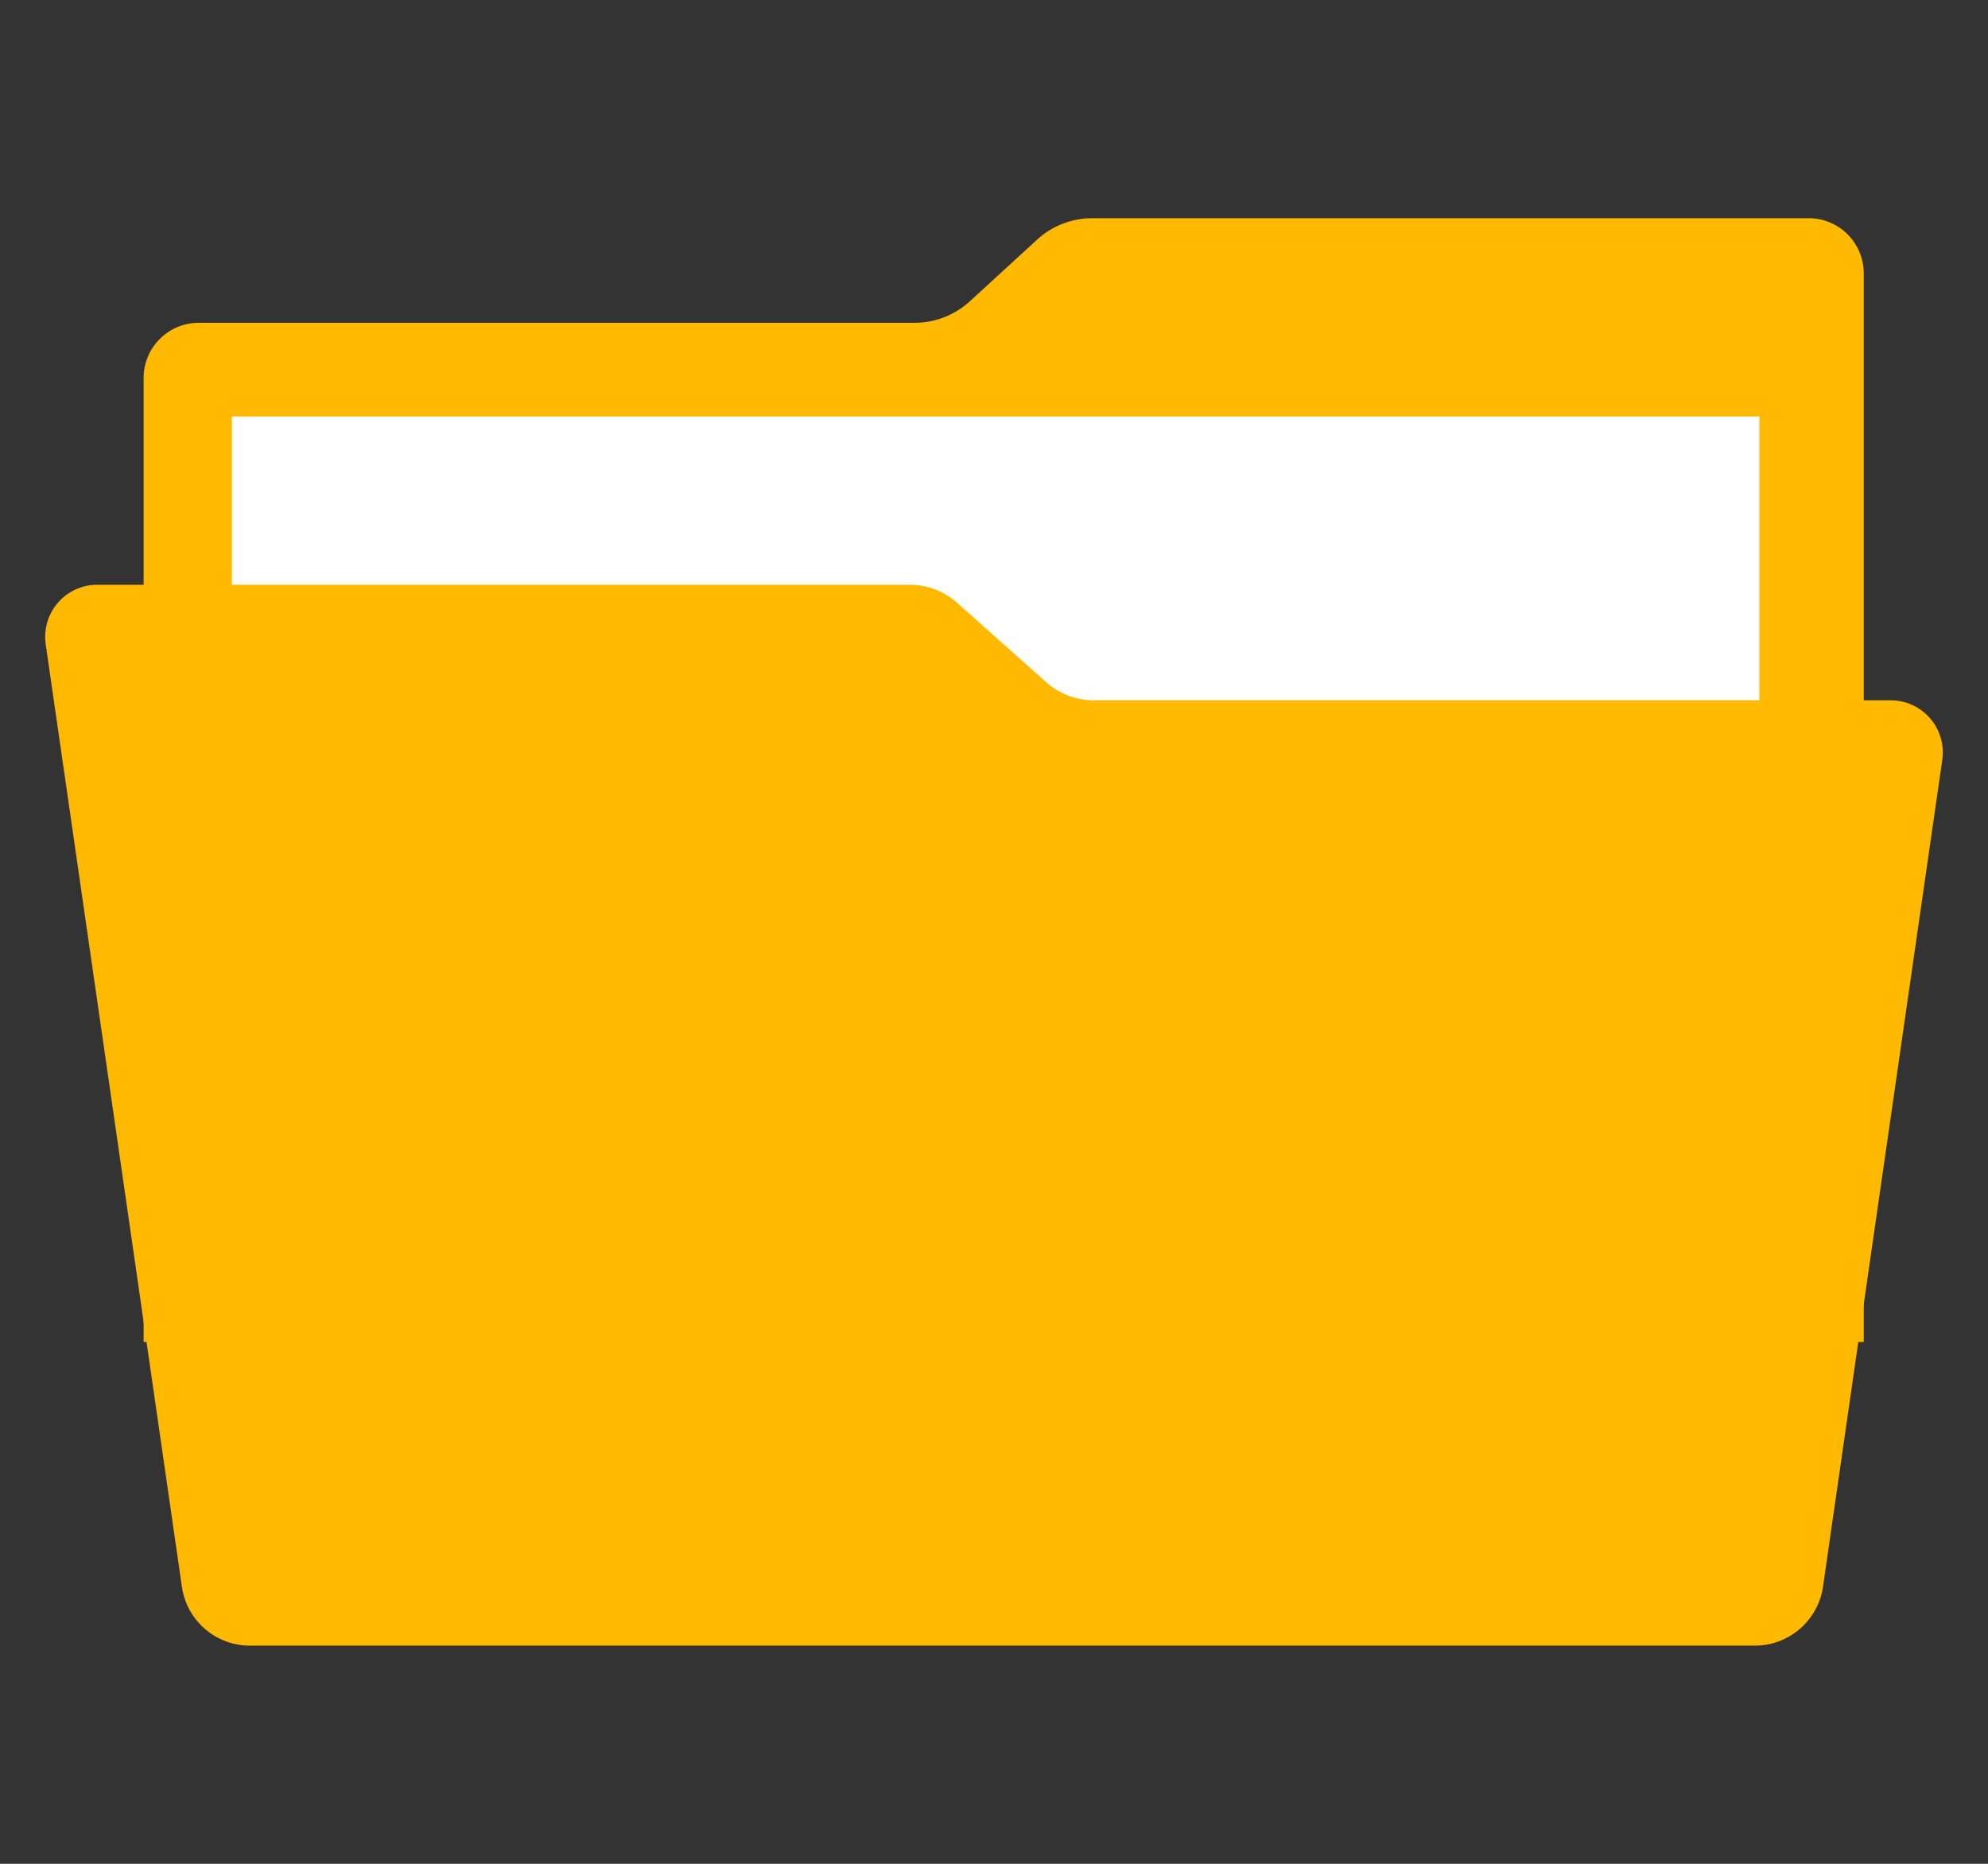 <svg id="圖層_1" data-name="圖層 1" xmlns="http://www.w3.org/2000/svg" viewBox="0 0 80 75"><rect x="0" y="0" width="80" height="75" fill="#333333" stroke="none"/><defs><style>.cls-1{fill:#ffb900;}.cls-2{fill:#fff;}</style></defs><g id="file"><path class="cls-1" d="M41.76,9.62,39,12.15a3.3,3.3,0,0,1-2.2.84H8a2.22,2.22,0,0,0-2.22,2.23V54H75V11a2.22,2.22,0,0,0-2.23-2.22H44A3.3,3.3,0,0,0,41.76,9.62Z"/><rect class="cls-2" x="9.33" y="16.76" width="61.47" height="40.32"/><path class="cls-1" d="M38.52,24.26l3.58,3.19a2.89,2.89,0,0,0,1.92.73H76.08a2.1,2.1,0,0,1,2.08,2.4l-4.8,33.27a2.77,2.77,0,0,1-2.74,2.37H10.05a2.76,2.76,0,0,1-2.73-2.37L1.84,25.93a2.1,2.1,0,0,1,2.08-2.4H36.61A2.86,2.86,0,0,1,38.52,24.26Z"/></g></svg>